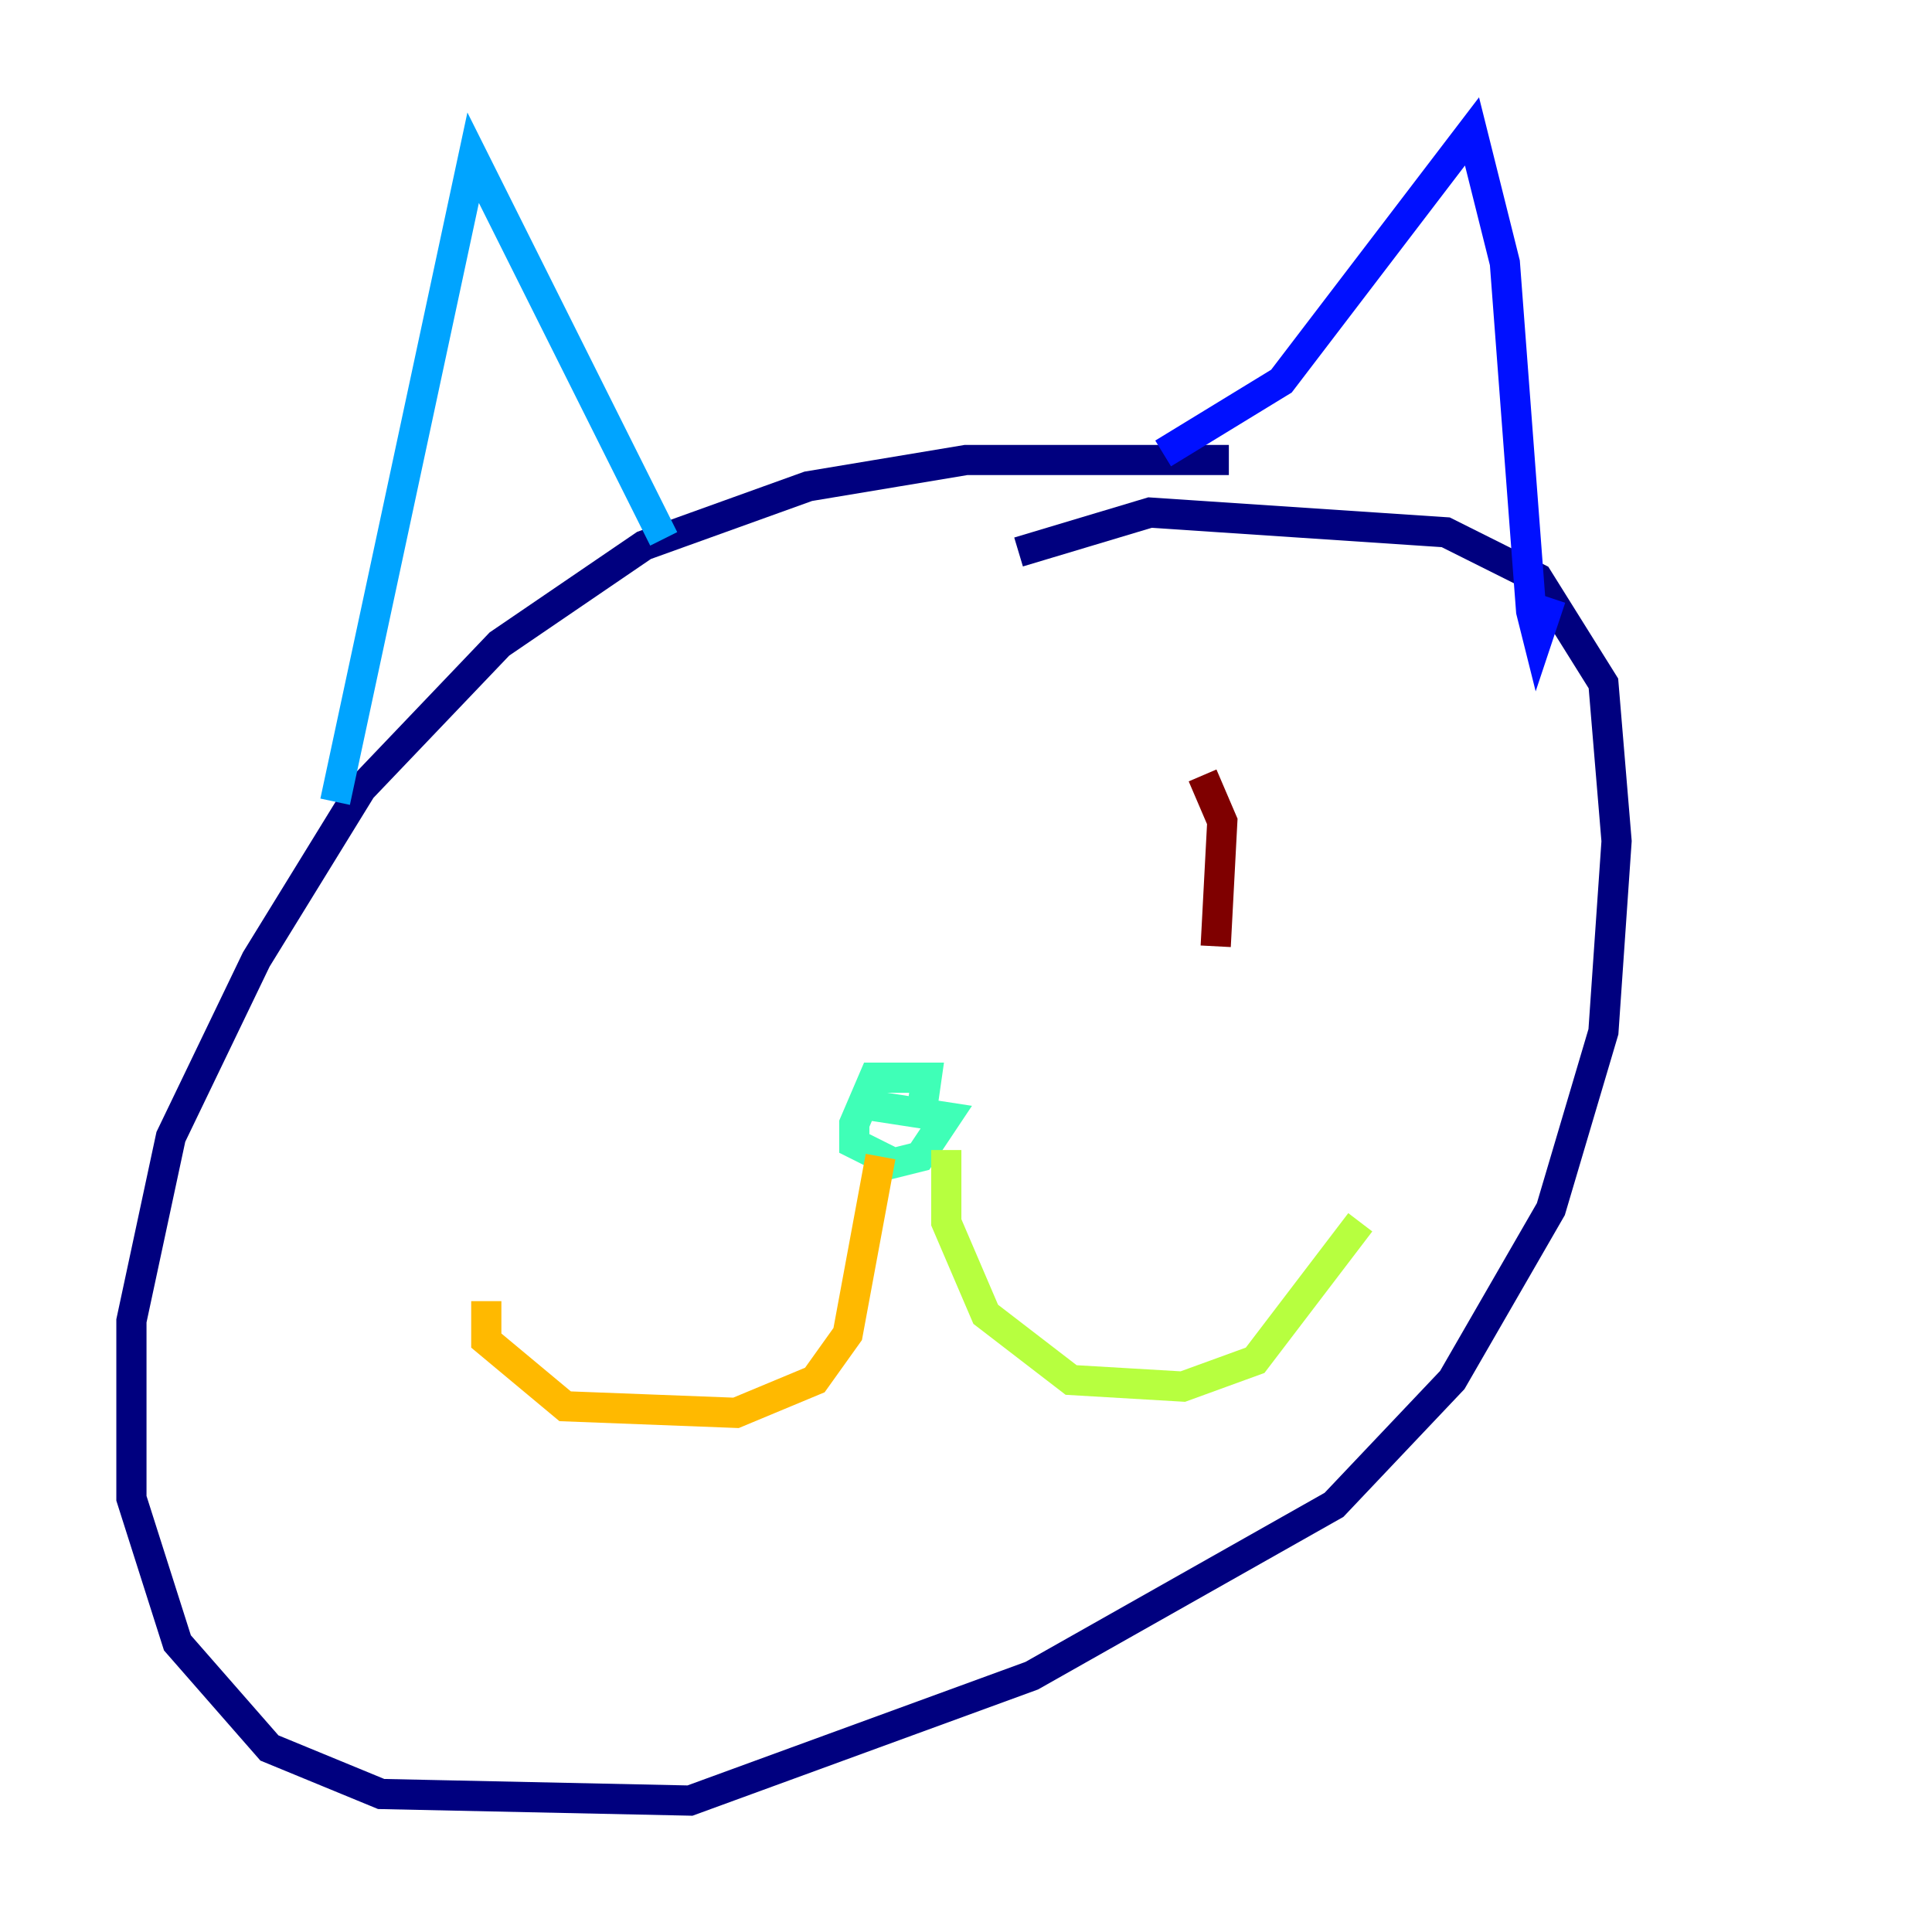 <?xml version="1.0" encoding="utf-8" ?>
<svg baseProfile="tiny" height="128" version="1.2" viewBox="0,0,128,128" width="128" xmlns="http://www.w3.org/2000/svg" xmlns:ev="http://www.w3.org/2001/xml-events" xmlns:xlink="http://www.w3.org/1999/xlink"><defs /><polyline fill="none" points="81.415,30.476 64.0,30.476 53.551,32.218 42.667,36.136 33.088,42.667 23.946,52.245 16.98,63.565 11.32,75.32 8.707,87.51 8.707,99.265 11.755,108.844 17.85,115.809 25.252,118.857 45.714,119.293 68.354,111.02 88.381,99.701 96.218,91.429 102.748,80.109 106.231,68.354 107.102,55.728 106.231,45.279 101.878,38.313 95.782,35.265 76.191,33.959 67.483,36.571" stroke="#00007f" stroke-width="2" /><polyline fill="none" points="77.061,30.041 84.898,25.252 97.524,8.707 99.701,17.415 101.442,40.49 101.878,42.231 102.748,39.619" stroke="#0010ff" stroke-width="2" /><polyline fill="none" points="22.204,53.116 31.347,10.449 43.973,35.701" stroke="#00a4ff" stroke-width="2" /><polyline fill="none" points="60.952,74.449 61.388,71.401 57.905,71.401 56.599,74.449 56.599,75.755 59.211,77.061 60.952,76.626 62.694,74.014 57.034,73.143" stroke="#3fffb7" stroke-width="2" /><polyline fill="none" points="62.694,76.191 62.694,80.98 65.306,87.075 70.966,91.429 78.367,91.864 83.156,90.122 90.122,80.98" stroke="#b7ff3f" stroke-width="2" /><polyline fill="none" points="58.34,76.626 56.163,88.381 53.986,91.429 48.762,93.605 37.442,93.17 32.218,88.816 32.218,86.204" stroke="#ffb900" stroke-width="2" /><polyline fill="none" points="87.075,58.34 87.075,58.34" stroke="#ff3000" stroke-width="2" /><polyline fill="none" points="79.674,51.374 80.98,54.422 80.544,62.694" stroke="#7f0000" stroke-width="2" /></svg>
